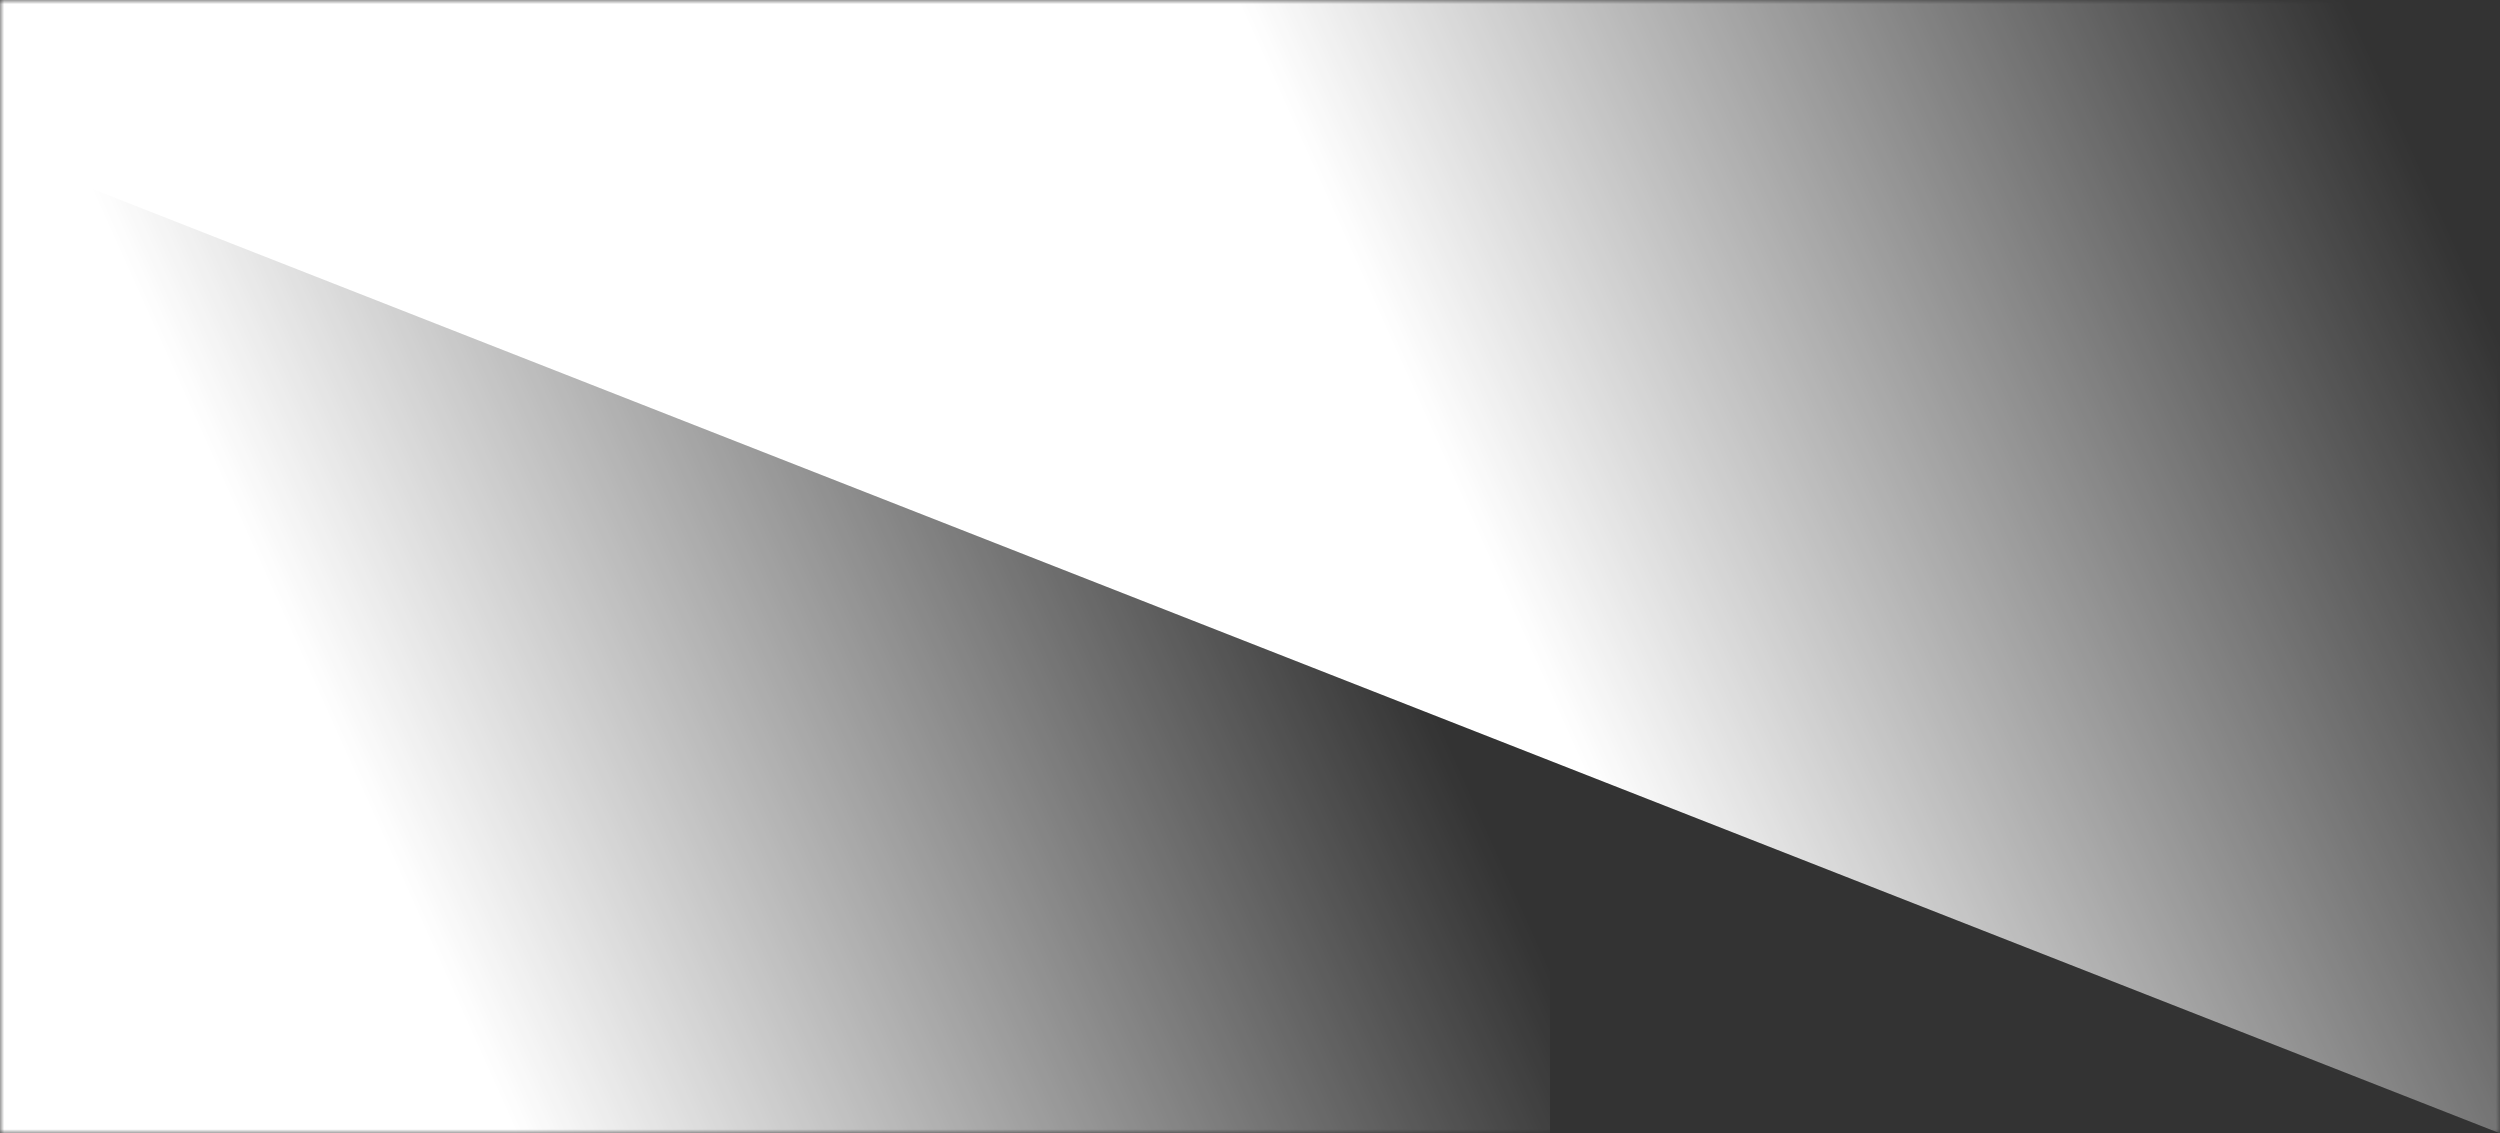 <svg width="300" height="136" viewBox="0 0 300 136" fill="none" xmlns="http://www.w3.org/2000/svg">
<rect x="0" y="0" width="300" height="136" fill="#333333" stroke="none"/>
<mask id="mask0_1320_17036" style="mask-type:alpha" maskUnits="userSpaceOnUse" x="0" y="0" width="300" height="136">
<rect width="300" height="136" fill="#353940"/>
</mask>
<g mask="url(#mask0_1320_17036)">
<path d="M-162 74.5L186 211L186 -62L-162 74.5Z" fill="url(#paint0_linear_1320_17036)"/>
<path d="M-48 -0.5L300 136L300 -137L-48 -0.5Z" fill="url(#paint1_linear_1320_17036)"/>
</g>
<defs>
<linearGradient id="paint0_linear_1320_17036" x1="20.7" y1="44.47" x2="131.36" y2="-5.316" gradientUnits="userSpaceOnUse">
<stop stop-color="white"/>
<stop offset="1" stop-color="white" stop-opacity="0"/>
</linearGradient>
<linearGradient id="paint1_linear_1320_17036" x1="134.7" y1="-30.53" x2="245.36" y2="-80.316" gradientUnits="userSpaceOnUse">
<stop stop-color="white"/>
<stop offset="1" stop-color="white" stop-opacity="0"/>
</linearGradient>
</defs>
</svg>